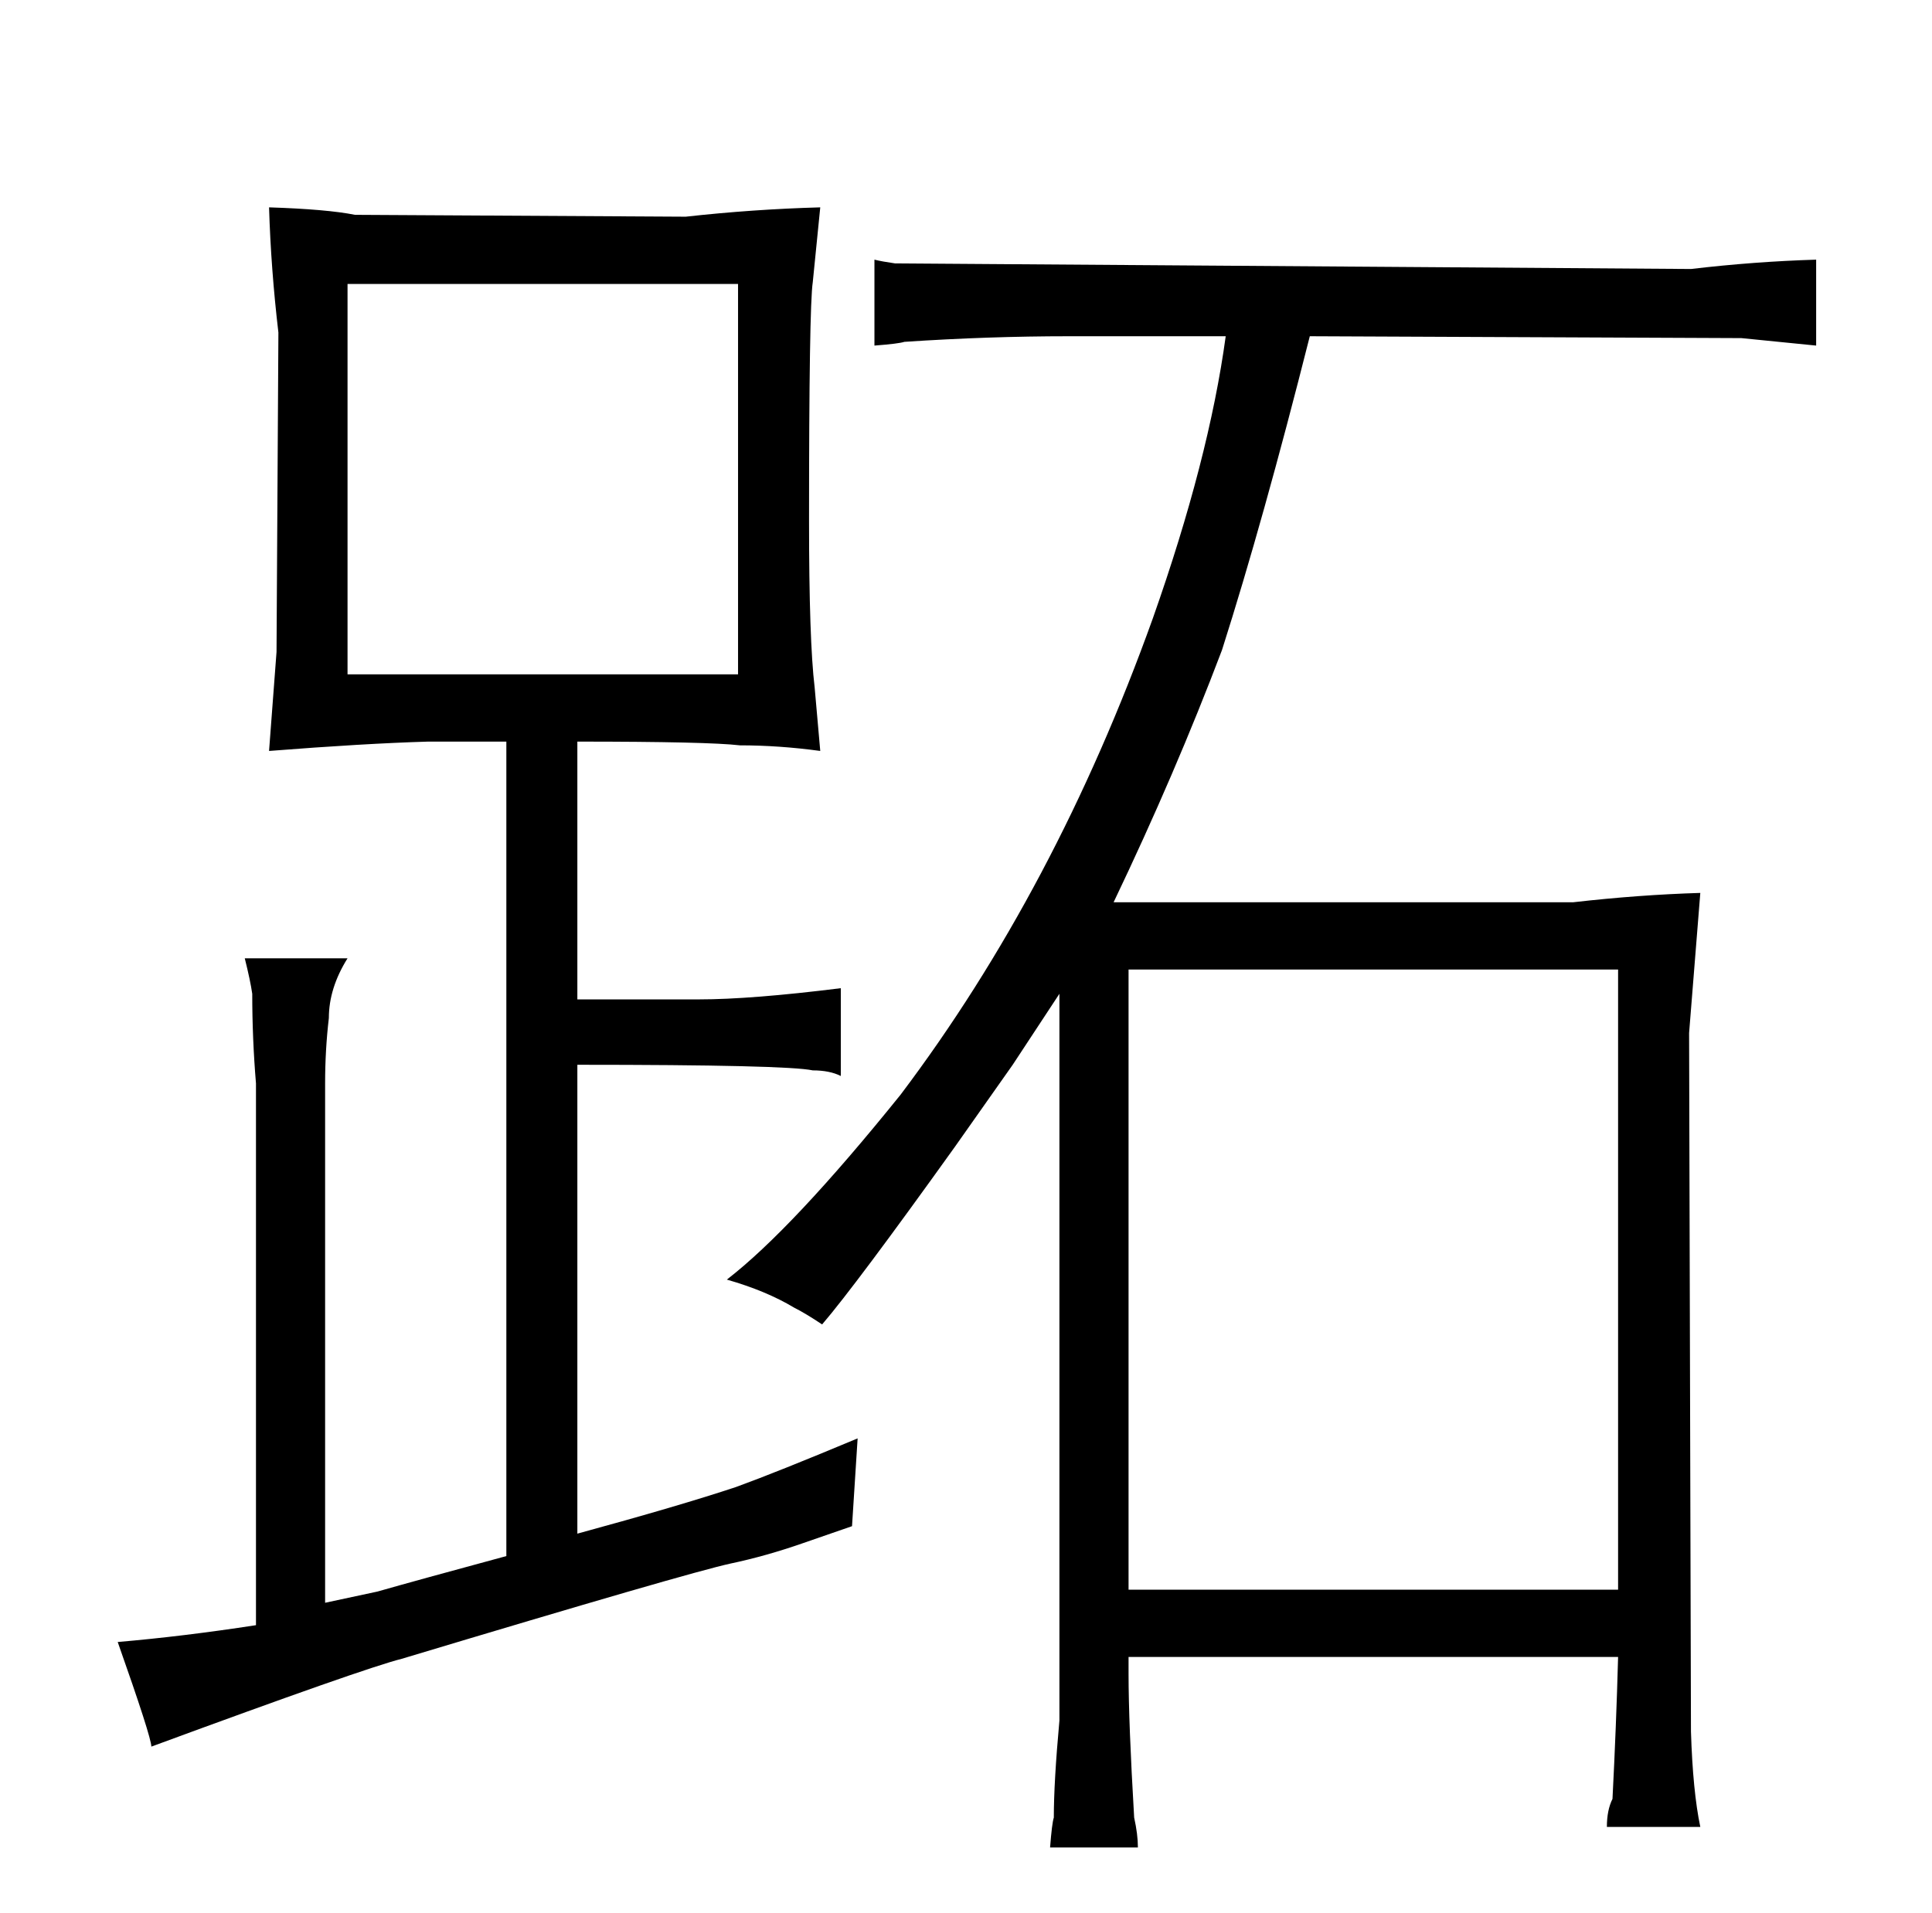 <?xml version="1.0" standalone="no"?>
<!DOCTYPE svg PUBLIC "-//W3C//DTD SVG 1.1//EN" "http://www.w3.org/Graphics/SVG/1.1/DTD/svg11.dtd" >
<svg xmlns="http://www.w3.org/2000/svg" xmlns:xlink="http://www.w3.org/1999/xlink" version="1.1" viewBox="-10 0 1034 1024">
  <g transform="matrix(1 0 0 -1 0 820)">
   <path fill="currentColor"
d="M557 -101q-3 -33 -3 -52q-1 -3 -2 -16h47q0 7 -2 16q-3 51 -3 77v9h262q-1 -37 -3 -76q-3 -6 -3 -15h50q-4 19 -5 51l-1 374l6 75q-33 -1 -68 -5h-246q33 69 58 135q22 69 47 168l231 -1l40 -4v46q-33 -1 -67 -5l-426 3q-7 1 -11 2v-46q13 1 16 2q45 3 88 3h84
q-9 -66 -39 -151q-52 -145 -135 -255q-58 -72 -93 -99q21 -6 36 -15q6 -3 15 -9q18 21 71 95l31 44l25 38v-389zM594 -31v332h262v-332h-262zM164 -38v278q0 18 2 35q0 16 10 32h-55q3 -12 4 -19q0 -24 2 -48v-290q-39 -6 -74 -9q18 -51 18 -56q114 42 134 47q153 46 176 51
q19 4 39 11l26 9l3 47q-43 -18 -65 -26q-30 -10 -85 -25v251q112 0 126 -3q9 0 15 -3v47q-48 -6 -76 -6h-65v138q70 0 87 -2q21 0 43 -3l-3 34q-3 25 -3 89q0 115 2 128l4 40q-36 -1 -72 -5l-177 1q-15 3 -46 4q1 -33 5 -67l-1 -171l-4 -53q51 4 85 5h42v-436
q-48 -13 -69 -19zM176 459v209h209v-209h-209z" />
  </g>

</svg>
